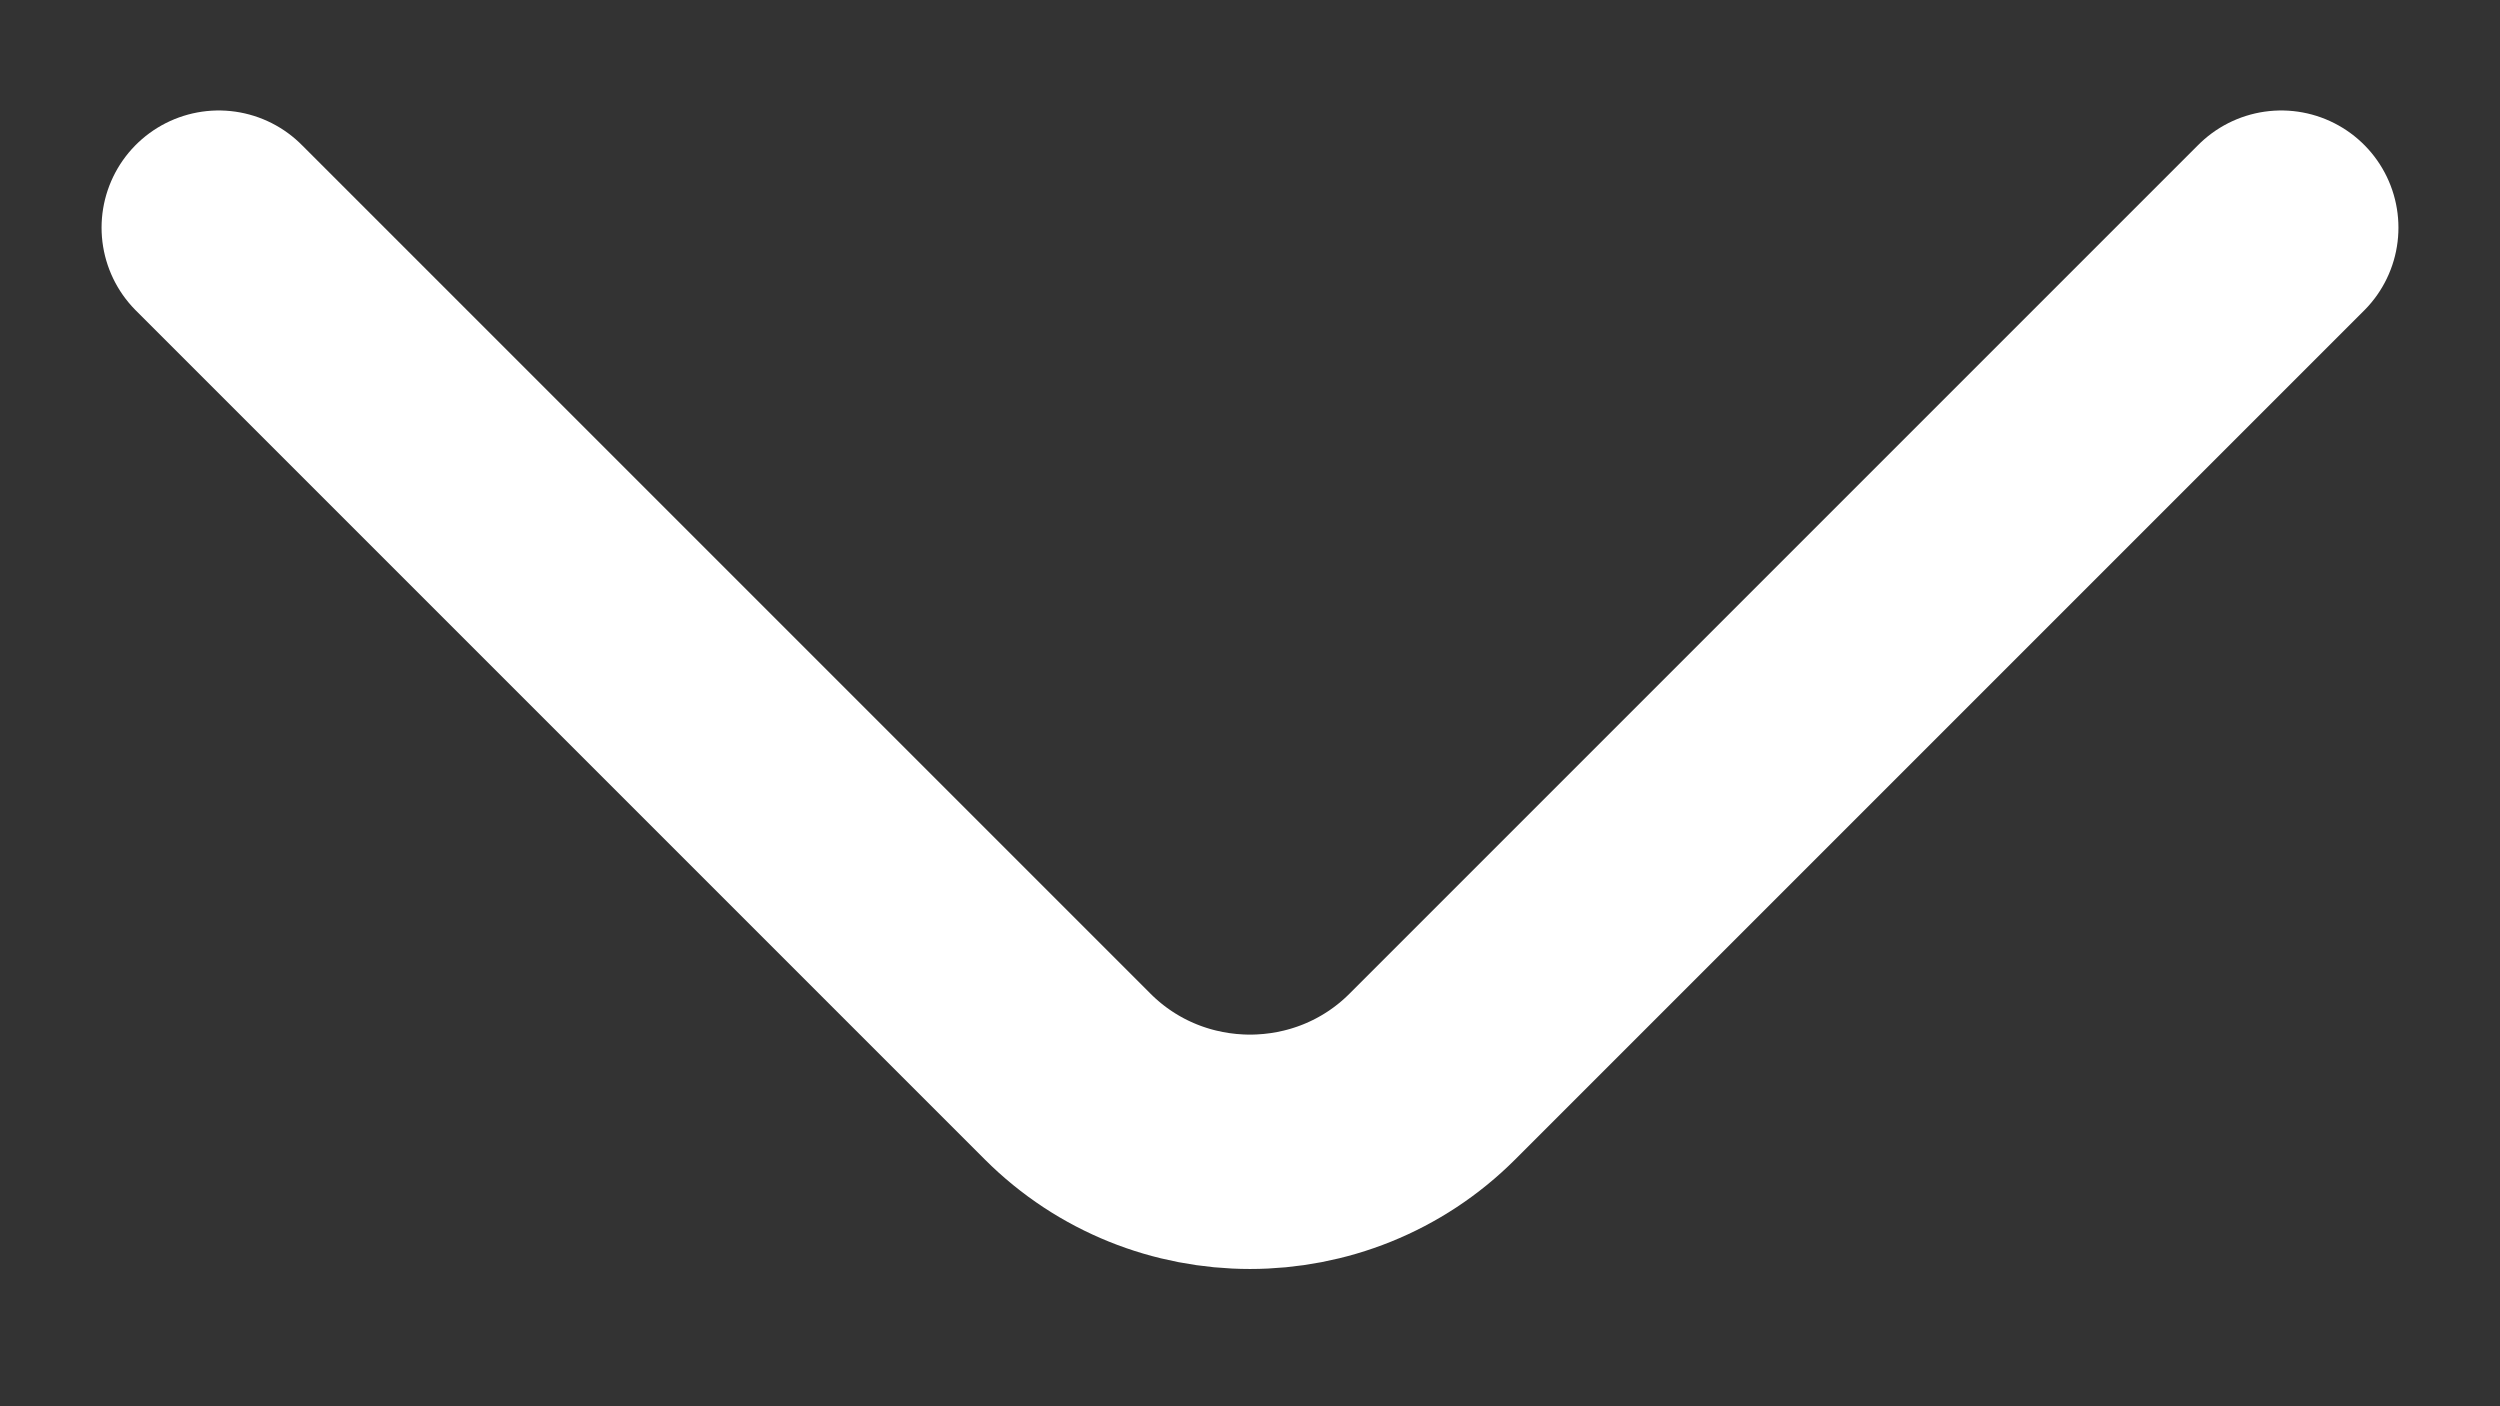 <svg width="16" height="9" viewBox="0 0 16 9" fill="none" xmlns="http://www.w3.org/2000/svg">
<rect x="0" y="0" width="16" height="9" fill="#333333" stroke="none"/>
<g clip-path="url(#clip0_2947_2)">
<path d="M14.6 1.457L9.167 6.89C8.525 7.532 7.475 7.532 6.833 6.89L1.4 1.457" stroke="white" stroke-width="1.5" stroke-miterlimit="10" stroke-linecap="round" stroke-linejoin="round"/>
</g>
<defs>
<clipPath id="clip0_2947_2">
<rect width="16" height="9" fill="white"/>
</clipPath>
</defs>
</svg>
